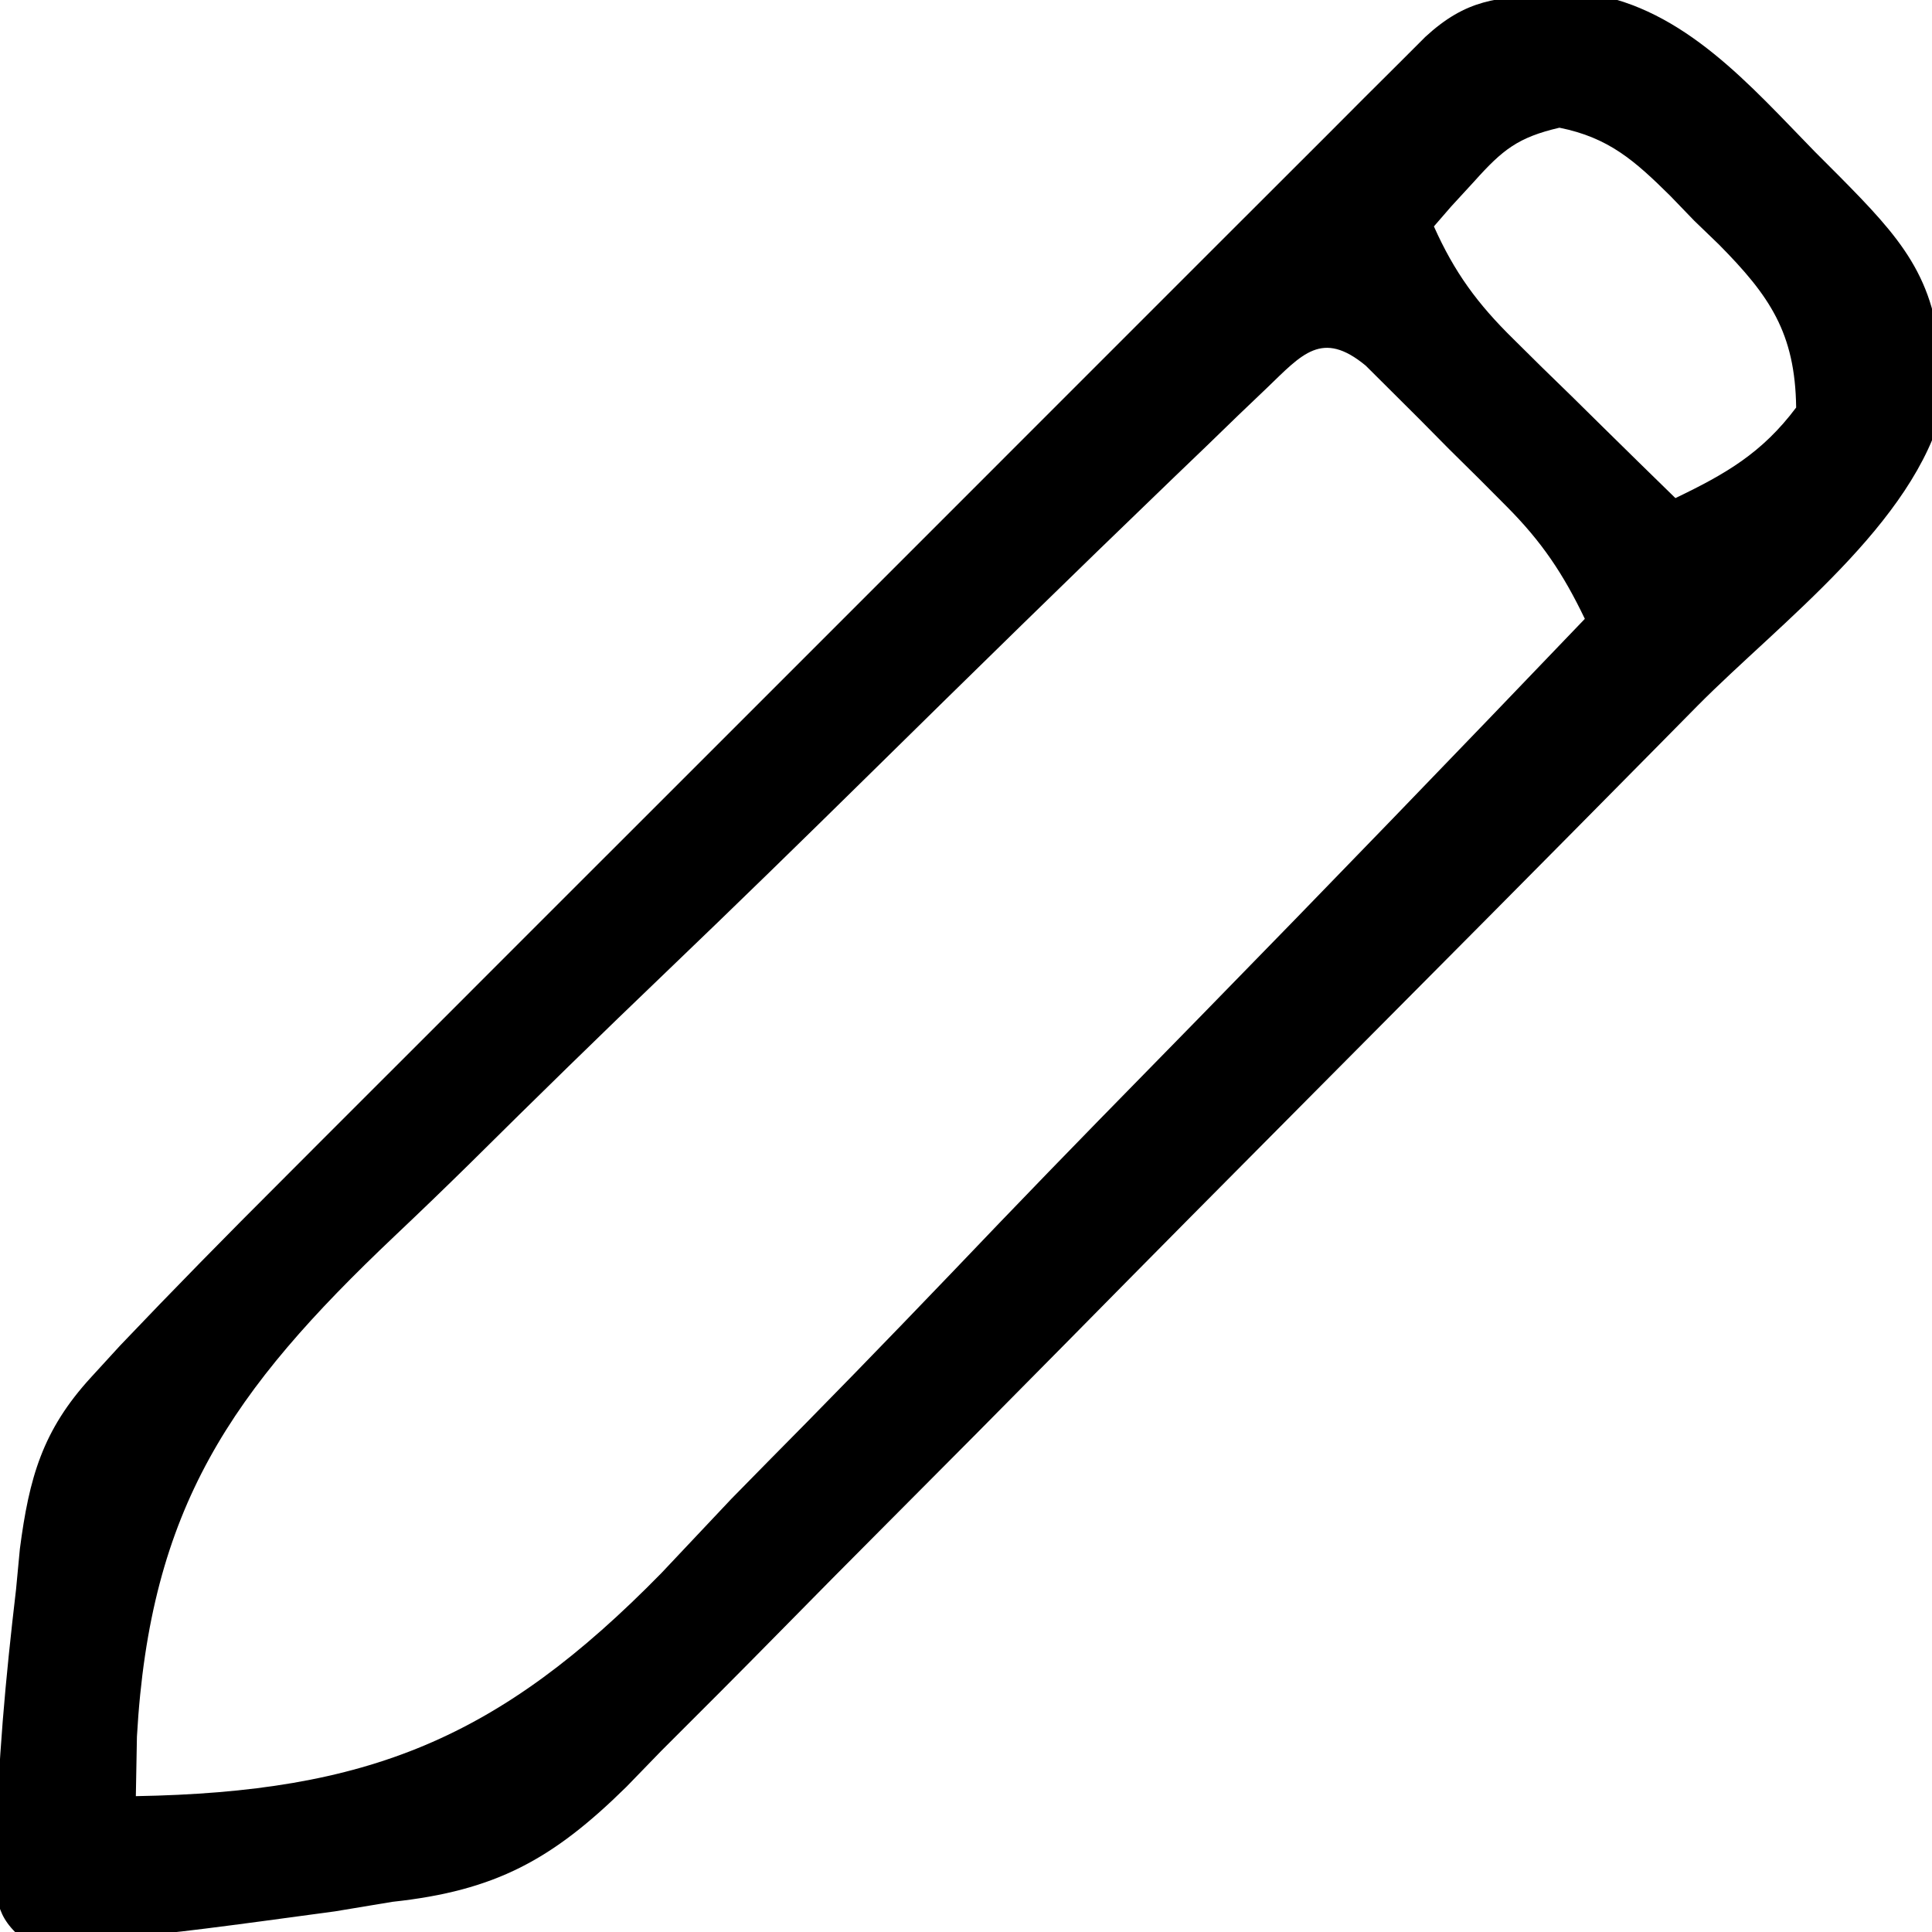 <?xml version="1.0" encoding="UTF-8"?>
<svg version="1.1" xmlns="http://www.w3.org/2000/svg" width="128" height="128">
<path d="M0 0 C0.84 -0.037 1.681 -0.075 2.547 -0.113 C8.84 0.878 13.224 5.997 17.5 10.375 C18.029 10.904 18.557 11.433 19.102 11.979 C23.119 16.042 25.559 18.702 25.812 24.5 C25.907 25.852 25.907 25.852 26.004 27.23 C24.105 34.995 15.198 41.536 9.704 47.083 C8.466 48.339 8.466 48.339 7.202 49.619 C-0.347 57.265 -7.918 64.889 -15.498 72.505 C-21.087 78.122 -26.664 83.75 -32.226 89.394 C-36.155 93.379 -40.098 97.351 -44.051 101.313 C-46.405 103.673 -48.75 106.04 -51.086 108.419 C-53.689 111.068 -56.314 113.695 -58.945 116.318 C-59.706 117.102 -60.466 117.887 -61.25 118.695 C-66.146 123.515 -69.917 125.578 -76.75 126.312 C-78.635 126.626 -78.635 126.626 -80.559 126.945 C-95.231 128.935 -95.231 128.935 -101.75 128.312 C-103.322 126.74 -102.959 125.26 -103 123.062 C-102.915 117.211 -102.371 111.432 -101.688 105.625 C-101.603 104.735 -101.519 103.844 -101.433 102.927 C-100.82 98.234 -99.945 95.074 -96.707 91.55 C-96.076 90.86 -95.445 90.17 -94.794 89.46 C-91.276 85.764 -87.705 82.129 -84.093 78.526 C-83.256 77.687 -82.419 76.849 -81.557 75.985 C-78.815 73.239 -76.07 70.496 -73.324 67.754 C-71.411 65.84 -69.497 63.925 -67.584 62.011 C-63.587 58.012 -59.589 54.016 -55.589 50.021 C-50.963 45.401 -46.342 40.778 -41.722 36.152 C-37.747 32.172 -33.769 28.194 -29.79 24.218 C-27.417 21.847 -25.045 19.474 -22.674 17.101 C-20.039 14.462 -17.4 11.828 -14.76 9.194 C-13.582 8.012 -13.582 8.012 -12.379 6.806 C-11.663 6.092 -10.946 5.379 -10.208 4.644 C-9.585 4.021 -8.962 3.398 -8.32 2.756 C-5.617 0.271 -3.584 0.103 0 0 Z M-5.062 12.312 C-5.574 12.869 -6.086 13.426 -6.613 14 C-6.988 14.433 -7.364 14.866 -7.75 15.312 C-6.392 18.356 -4.865 20.436 -2.492 22.766 C-1.554 23.694 -1.554 23.694 -0.598 24.641 C0.053 25.275 0.704 25.909 1.375 26.562 C2.034 27.212 2.692 27.862 3.371 28.531 C4.993 30.13 6.619 31.723 8.25 33.312 C11.586 31.711 13.991 30.325 16.25 27.312 C16.186 22.349 14.48 19.901 11.141 16.52 C10.599 15.997 10.058 15.475 9.5 14.938 C8.974 14.392 8.448 13.847 7.906 13.285 C5.556 10.964 3.846 9.432 0.566 8.773 C-2.177 9.412 -3.197 10.231 -5.062 12.312 Z M-18.818 26.018 C-19.447 26.619 -20.077 27.22 -20.725 27.839 C-21.415 28.507 -22.104 29.175 -22.814 29.864 C-23.905 30.911 -23.905 30.911 -25.017 31.979 C-31.753 38.461 -38.432 45.003 -45.095 51.561 C-49.568 55.963 -54.057 60.345 -58.59 64.685 C-62.977 68.885 -67.318 73.129 -71.63 77.406 C-73.272 79.021 -74.93 80.62 -76.604 82.202 C-87.439 92.472 -92.821 100.187 -93.678 115.368 C-93.702 116.669 -93.726 117.971 -93.75 119.312 C-78.365 119.043 -69.699 115.522 -58.936 104.538 C-57.387 102.897 -55.84 101.256 -54.293 99.613 C-52.645 97.932 -50.994 96.255 -49.338 94.582 C-45.031 90.206 -40.781 85.78 -36.541 81.339 C-32.189 76.802 -27.785 72.317 -23.385 67.826 C-14.788 59.038 -6.251 50.194 2.25 41.312 C0.819 38.33 -0.597 36.21 -2.938 33.859 C-3.554 33.241 -4.17 32.622 -4.805 31.984 C-5.768 31.033 -5.768 31.033 -6.75 30.062 C-7.392 29.413 -8.034 28.763 -8.695 28.094 C-9.311 27.48 -9.928 26.867 -10.562 26.234 C-11.407 25.393 -11.407 25.393 -12.27 24.534 C-15.166 22.144 -16.483 23.775 -18.818 26.018 Z " fill="#000000" transform="translate(102.75,-0.312)"/>
</svg>
